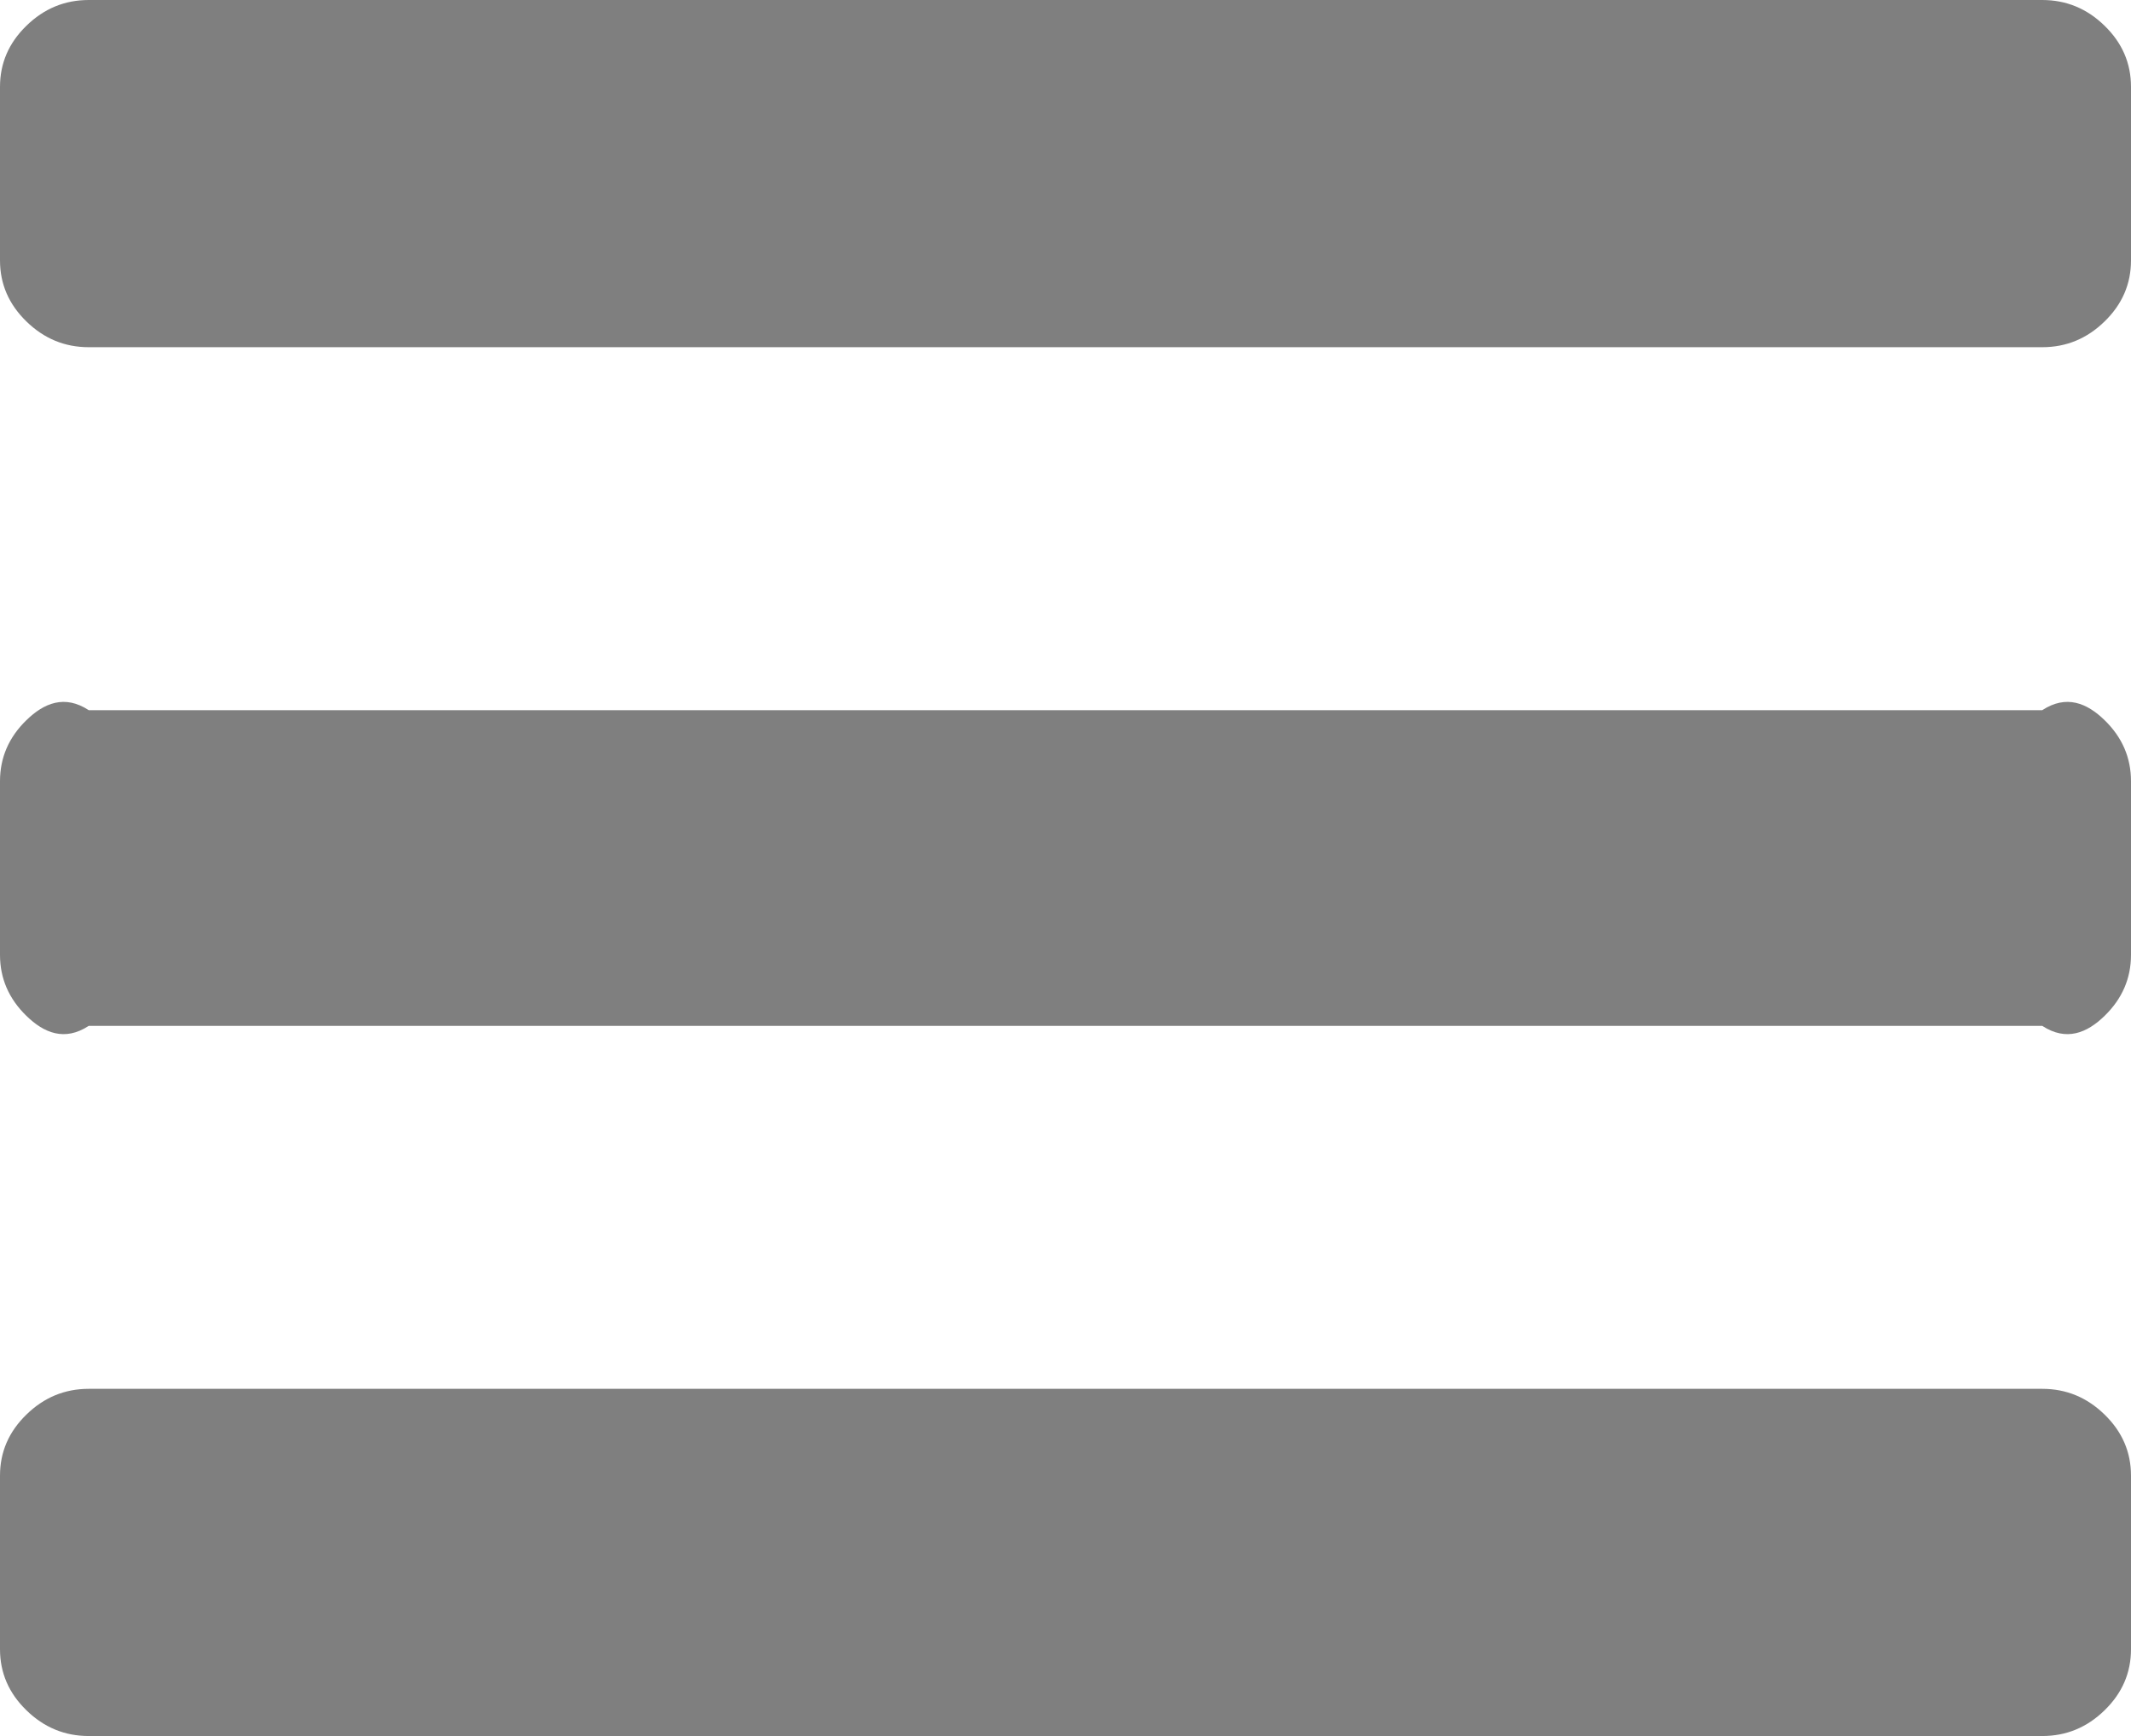 ﻿<?xml version="1.0" encoding="utf-8"?>
<svg version="1.1" xmlns:xlink="http://www.w3.org/1999/xlink" width="27px" height="22px" xmlns="http://www.w3.org/2000/svg">
  <g transform="matrix(1 0 0 1 -22 -7 )">
    <path d="M 26.666 17.927  C 26.889 18.144  27 18.402  27 18.7  L 27 20.9  C 27 21.198  26.889 21.456  26.666 21.673  C 26.443 21.891  26.18 22  25.875 22  L 1.125 22  C 0.82 22  0.557 21.891  0.334 21.673  C 0.111 21.456  0 21.198  0 20.9  L 0 18.7  C 0 18.402  0.111 18.144  0.334 17.927  C 0.557 17.709  0.82 17.6  1.125 17.6  L 25.875 17.6  C 26.18 17.6  26.443 17.709  26.666 17.927  Z M 26.666 9.127  C 26.889 9.344  27 9.602  27 9.9  L 27 12.1  C 27 12.398  26.889 12.656  26.666 12.873  C 26.443 13.091  26.18 13.2  25.875 13  L 1.125 13  C 0.82 13.2  0.557 13.091  0.334 12.873  C 0.111 12.656  0 12.398  0 12.1  L 0 9.9  C 0 9.602  0.111 9.344  0.334 9.127  C 0.557 8.909  0.82 8.8  1.125 9  L 25.875 9  C 26.18 8.8  26.443 8.909  26.666 9.127  Z M 26.666 0.327  C 26.889 0.544  27 0.802  27 1.1  L 27 3.3  C 27 3.598  26.889 3.856  26.666 4.073  C 26.443 4.291  26.18 4.4  25.875 4.4  L 1.125 4.4  C 0.82 4.4  0.557 4.291  0.334 4.073  C 0.111 3.856  0 3.598  0 3.3  L 0 1.1  C 0 0.802  0.111 0.544  0.334 0.327  C 0.557 0.109  0.82 0  1.125 0  L 25.875 0  C 26.18 0  26.443 0.109  26.666 0.327  Z " fill-rule="nonzero" fill="#7f7f7f" stroke="none" transform="matrix(1 0 0 1 22 7 )" />
  </g>
</svg>